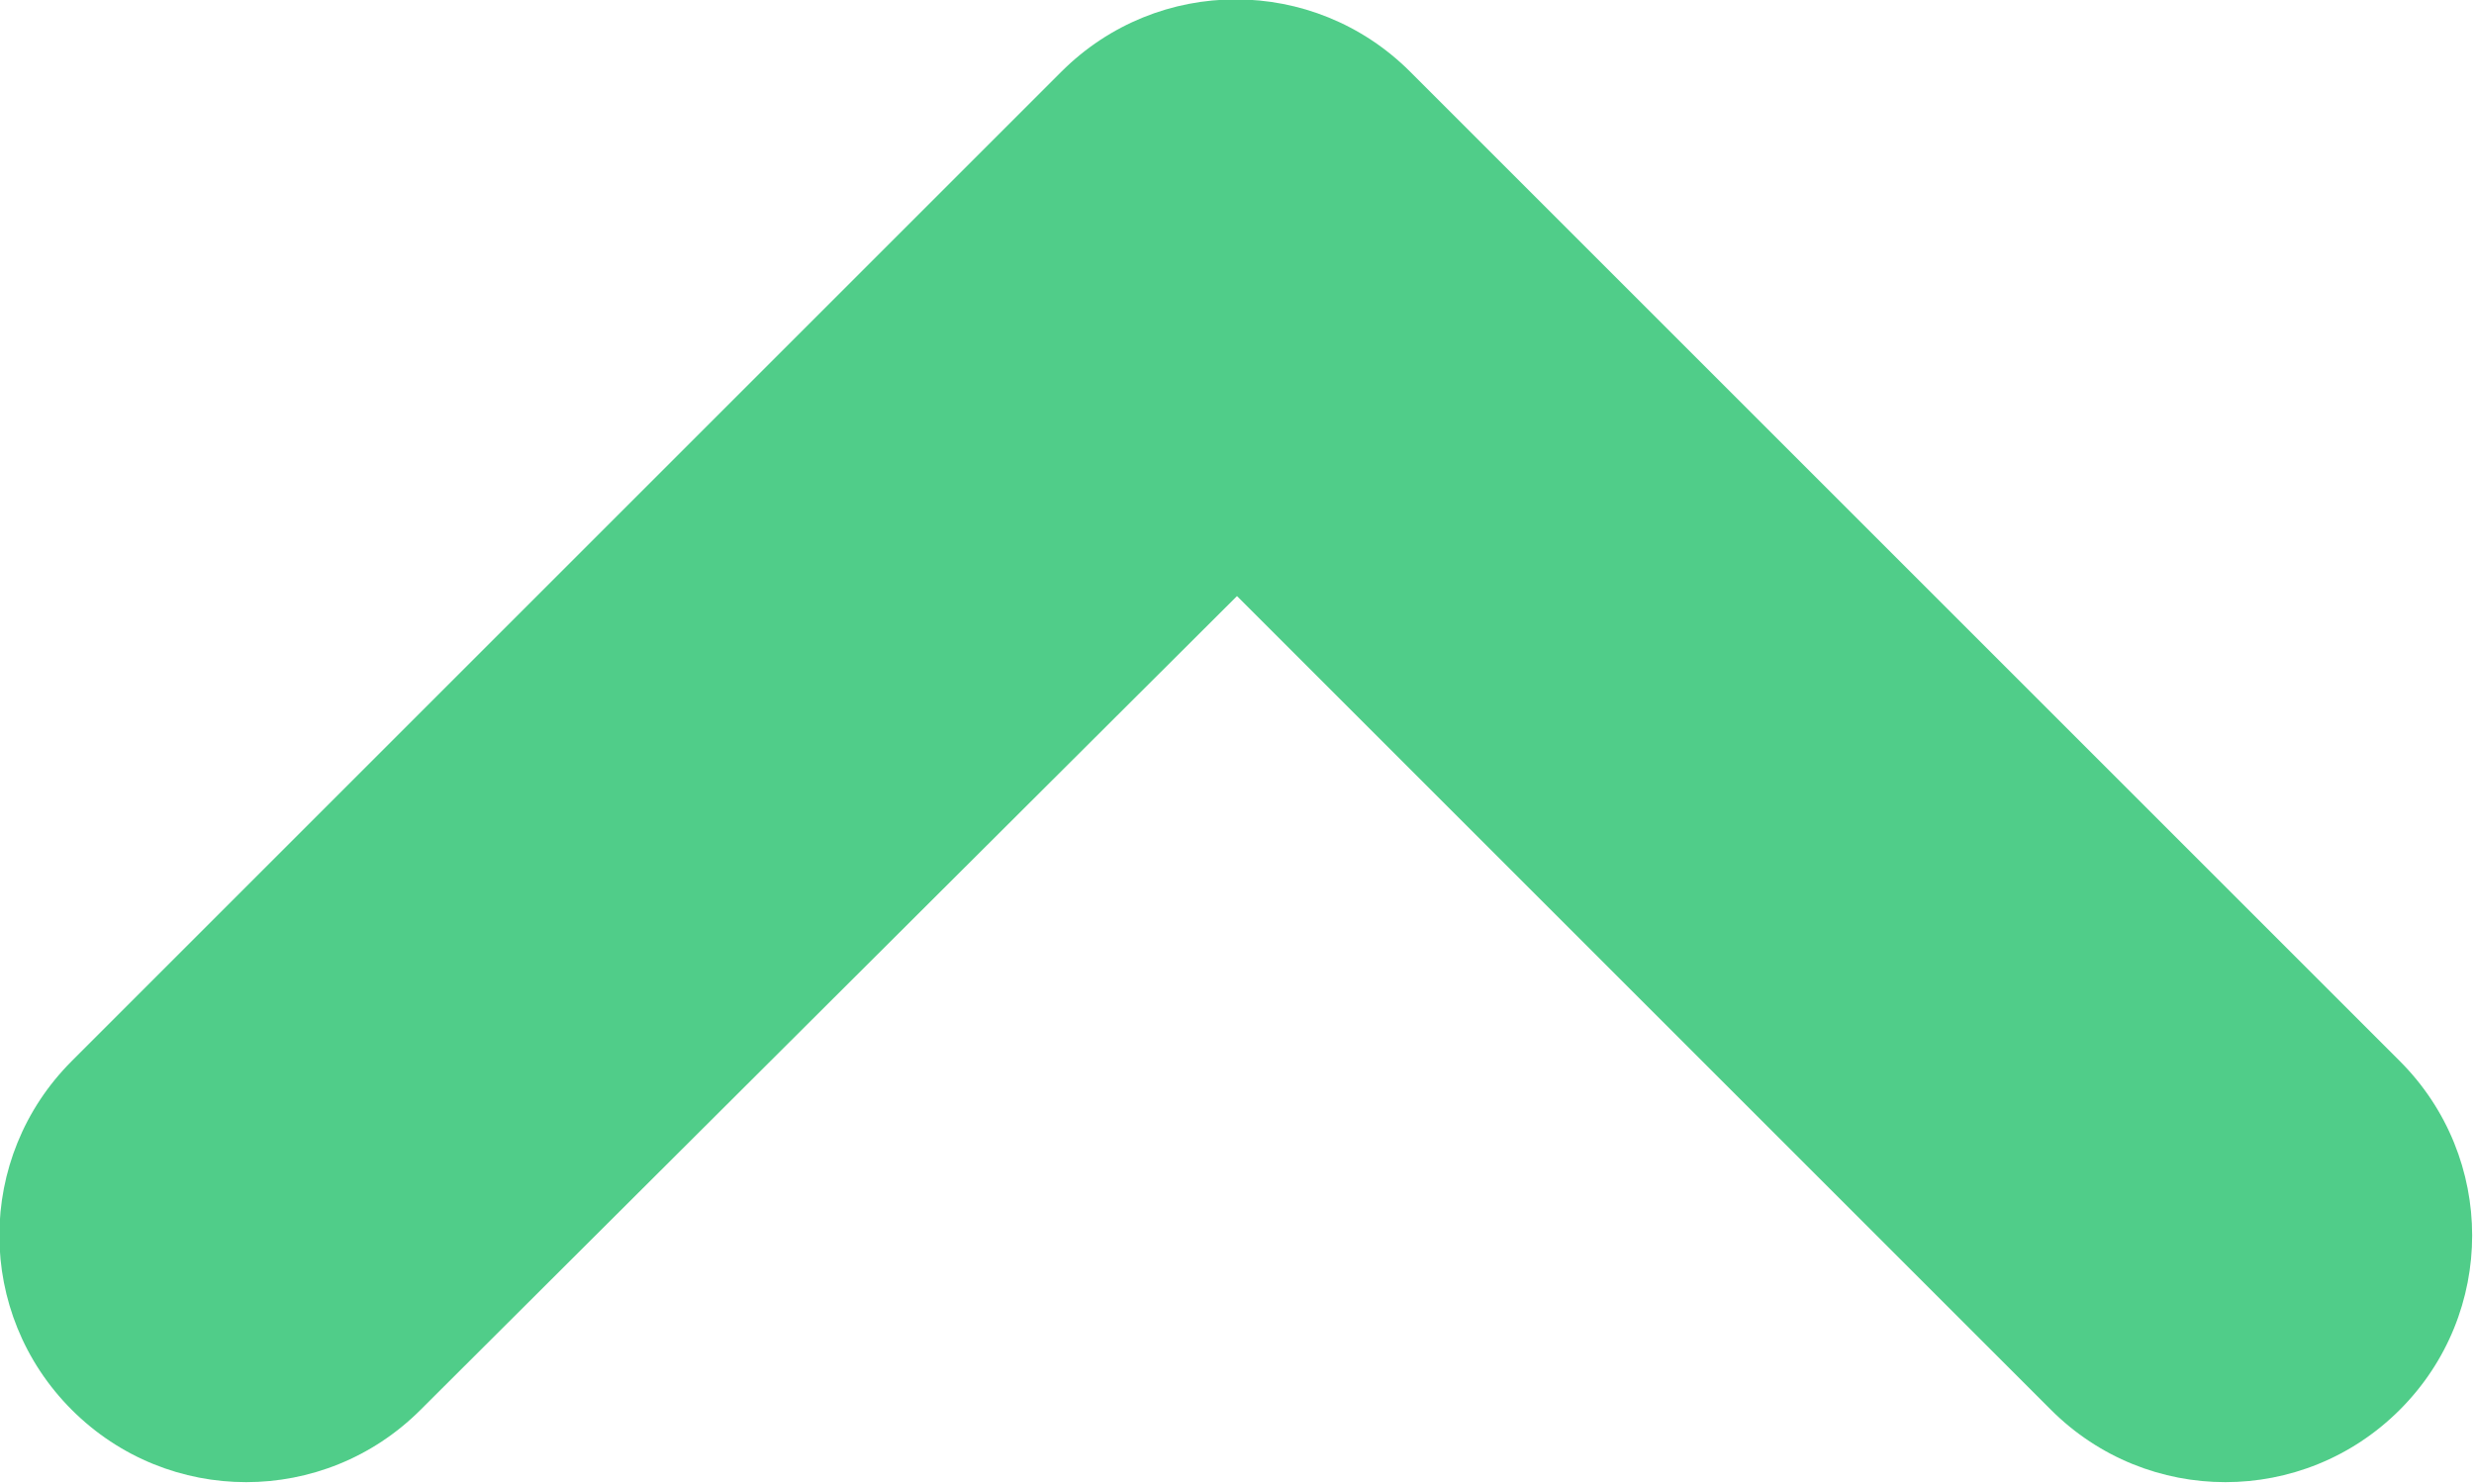 <svg width="10" height="6" viewBox="0 0 10 6" fill="none" xmlns="http://www.w3.org/2000/svg" xmlns:xlink="http://www.w3.org/1999/xlink">
	<defs/>
	<path id="Icon" d="M9.7 5.7C9.31 6.09 8.68 6.09 8.29 5.7L5 2.41L1.7 5.7C1.31 6.09 0.68 6.09 0.29 5.7C-0.1 5.31 -0.1 4.68 0.29 4.29L4.29 0.29C4.68 -0.1 5.31 -0.1 5.7 0.29L9.7 4.29C10.09 4.68 10.09 5.31 9.7 5.7Z" fill="#50CD89" fill-opacity="1" fill-rule="evenodd"/>
</svg>
